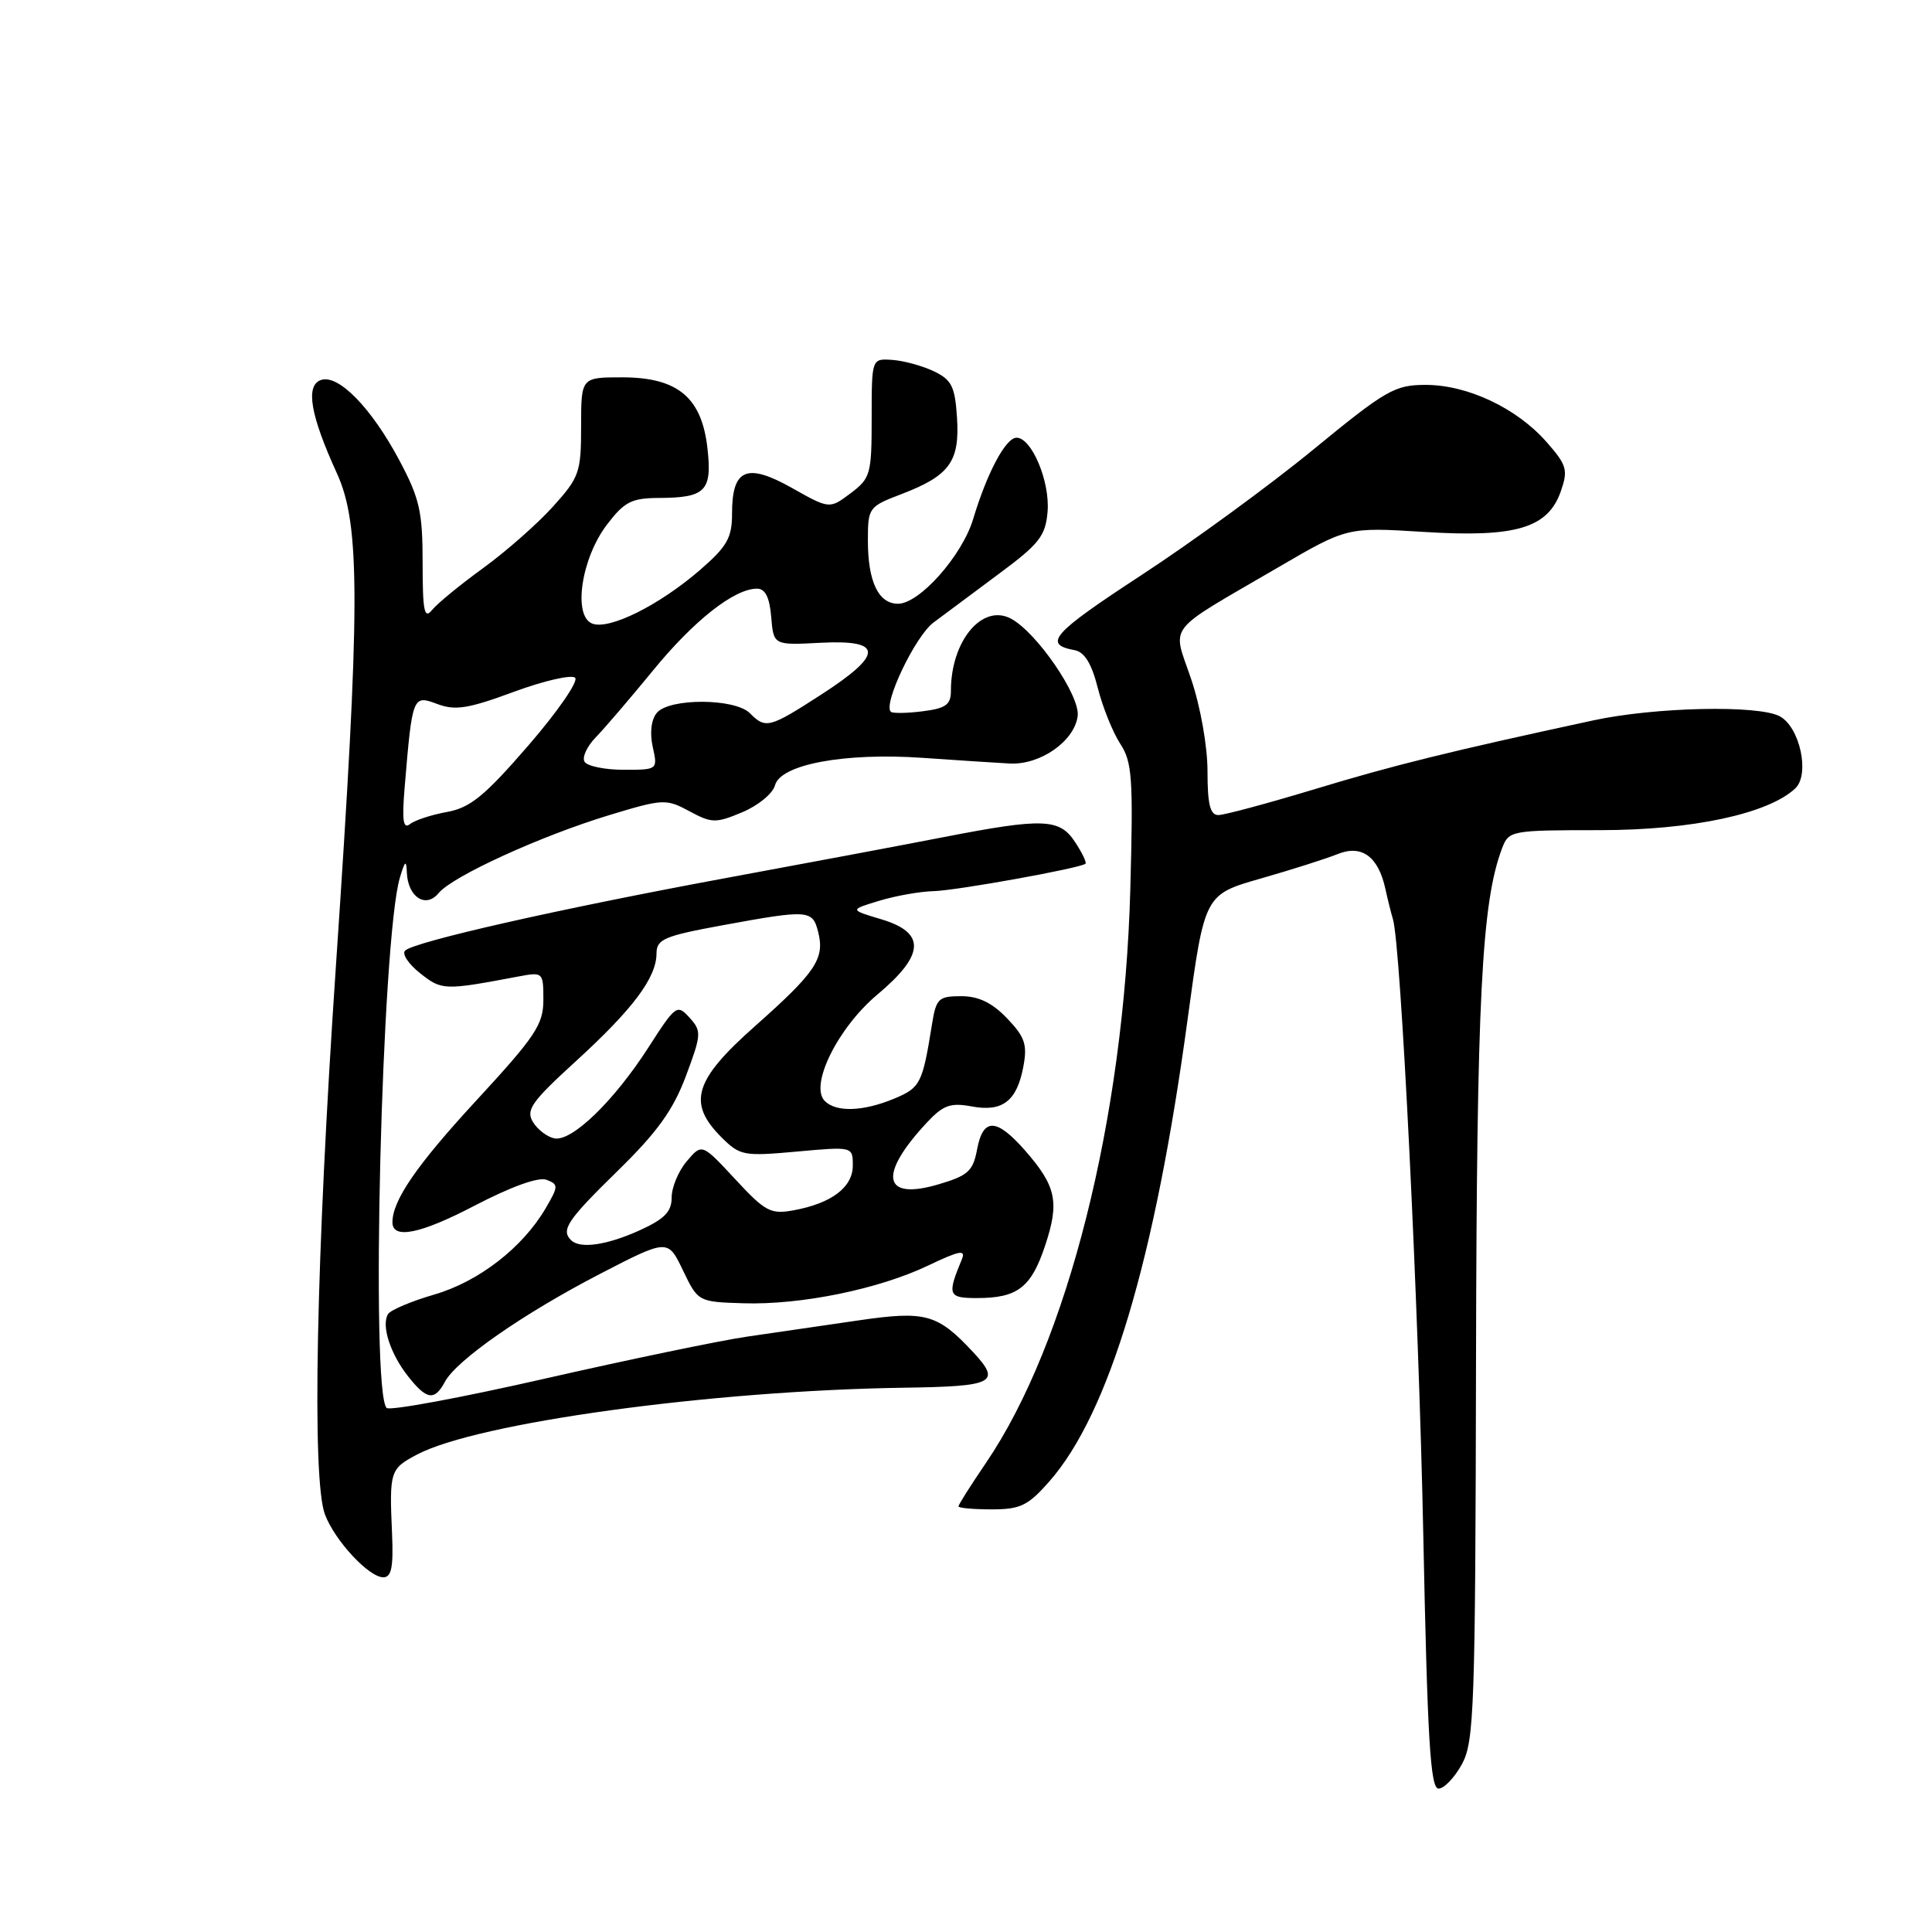<?xml version="1.0" encoding="UTF-8" standalone="no"?>
<!DOCTYPE svg PUBLIC "-//W3C//DTD SVG 1.1//EN" "http://www.w3.org/Graphics/SVG/1.1/DTD/svg11.dtd" >
<svg xmlns="http://www.w3.org/2000/svg" xmlns:xlink="http://www.w3.org/1999/xlink" version="1.1" viewBox="0 0 256 256">
 <g >
 <path fill="currentColor"
d=" M 193.72 233.75 C 195.34 230.77 195.49 226.31 195.58 180.50 C 195.67 132.21 196.32 119.56 199.04 112.38 C 199.93 110.06 200.23 110.00 211.97 110.00 C 224.18 110.00 234.29 107.84 237.88 104.47 C 239.85 102.62 238.50 96.34 235.82 94.91 C 232.99 93.39 219.28 93.69 211.14 95.45 C 192.19 99.54 184.71 101.38 174.30 104.54 C 168.02 106.44 162.23 108.00 161.44 108.00 C 160.35 108.00 160.00 106.58 160.00 102.19 C 160.00 98.89 159.07 93.64 157.84 90.00 C 155.33 82.56 154.18 84.04 169.38 75.17 C 178.50 69.85 178.50 69.85 188.64 70.48 C 200.85 71.25 205.11 69.99 206.82 65.09 C 207.80 62.27 207.62 61.63 204.91 58.55 C 200.98 54.08 194.46 51.00 188.92 51.00 C 184.81 51.00 183.66 51.66 173.98 59.60 C 168.22 64.33 157.96 71.82 151.19 76.24 C 139.43 83.93 138.14 85.37 142.39 86.15 C 143.70 86.39 144.65 87.93 145.46 91.15 C 146.11 93.71 147.45 97.03 148.43 98.54 C 150.03 100.97 150.17 103.12 149.77 117.89 C 148.94 148.22 141.44 177.98 130.64 193.85 C 128.64 196.79 127.00 199.38 127.00 199.60 C 127.00 199.82 128.98 200.00 131.40 200.00 C 135.21 200.00 136.22 199.51 139.04 196.30 C 146.97 187.27 153.04 166.97 157.37 135.02 C 159.61 118.54 159.61 118.54 167.05 116.41 C 171.15 115.24 175.72 113.78 177.22 113.18 C 180.43 111.87 182.64 113.48 183.58 117.82 C 183.90 119.29 184.35 121.08 184.57 121.79 C 185.62 125.17 187.98 173.01 188.59 203.25 C 189.14 230.43 189.53 237.00 190.61 237.00 C 191.35 237.00 192.74 235.54 193.72 233.75 Z  M 51.95 203.25 C 51.58 194.94 51.68 194.63 55.25 192.74 C 63.26 188.51 94.21 184.26 119.75 183.88 C 131.75 183.71 132.71 183.22 128.96 179.18 C 124.21 174.09 122.68 173.66 113.75 174.96 C 109.21 175.62 102.58 176.59 99.00 177.11 C 95.42 177.63 83.38 180.13 72.23 182.67 C 61.08 185.21 51.63 186.96 51.23 186.56 C 49.07 184.41 50.58 124.32 52.99 116.28 C 53.67 114.02 53.84 113.90 53.91 115.63 C 54.05 118.88 56.42 120.41 58.12 118.34 C 59.96 116.10 71.73 110.73 80.82 107.98 C 87.86 105.85 88.27 105.83 91.35 107.49 C 94.31 109.09 94.84 109.10 98.37 107.62 C 100.46 106.74 102.41 105.14 102.69 104.06 C 103.42 101.28 111.92 99.70 122.27 100.42 C 126.80 100.74 131.98 101.07 133.78 101.17 C 137.84 101.39 142.39 98.20 142.80 94.86 C 143.12 92.18 137.38 83.81 133.97 81.98 C 130.15 79.94 126.00 84.92 126.00 91.54 C 126.00 93.38 125.33 93.86 122.25 94.25 C 120.19 94.51 118.30 94.54 118.05 94.32 C 116.95 93.36 121.26 84.31 123.68 82.50 C 125.15 81.40 129.08 78.47 132.42 75.99 C 137.71 72.07 138.54 71.01 138.81 67.80 C 139.14 63.81 136.71 58.00 134.70 58.00 C 133.27 58.00 130.81 62.59 128.95 68.77 C 127.49 73.63 121.84 80.00 118.99 80.00 C 116.40 80.00 115.00 77.06 115.00 71.65 C 115.00 67.26 115.10 67.13 119.45 65.47 C 125.82 63.03 127.18 61.17 126.81 55.36 C 126.54 51.20 126.11 50.33 123.73 49.19 C 122.21 48.47 119.73 47.79 118.23 47.69 C 115.50 47.50 115.50 47.50 115.50 55.38 C 115.50 62.84 115.35 63.37 112.71 65.36 C 109.91 67.46 109.91 67.46 104.91 64.64 C 98.94 61.29 97.00 62.12 97.00 68.04 C 97.00 71.27 96.36 72.40 92.75 75.53 C 87.35 80.20 80.73 83.50 78.48 82.63 C 75.88 81.63 77.02 73.97 80.43 69.51 C 82.73 66.49 83.68 66.00 87.30 65.98 C 93.50 65.96 94.38 65.06 93.74 59.39 C 92.98 52.65 89.79 50.00 82.44 50.00 C 77.00 50.00 77.00 50.00 77.00 56.50 C 77.00 62.60 76.77 63.25 73.25 67.15 C 71.19 69.43 67.03 73.09 64.00 75.29 C 60.98 77.48 57.94 79.97 57.25 80.83 C 56.22 82.10 56.00 80.99 56.00 74.58 C 56.00 67.79 55.60 66.04 52.92 61.00 C 49.18 53.98 44.77 49.49 42.48 50.37 C 40.46 51.14 41.14 55.05 44.63 62.69 C 47.78 69.57 47.76 80.04 44.51 128.00 C 41.88 166.74 41.30 196.02 43.06 200.68 C 44.37 204.15 48.88 209.00 50.79 209.00 C 51.87 209.00 52.14 207.66 51.95 203.25 Z  M 58.95 183.10 C 60.48 180.23 69.35 174.06 79.46 168.82 C 88.49 164.15 88.49 164.15 90.49 168.32 C 92.50 172.50 92.51 172.50 98.50 172.69 C 106.13 172.93 116.44 170.82 123.01 167.68 C 127.16 165.70 128.00 165.54 127.45 166.87 C 125.48 171.62 125.63 172.00 129.45 172.00 C 134.83 172.00 136.64 170.61 138.49 165.03 C 140.41 159.26 139.96 157.17 135.81 152.43 C 132.02 148.12 130.26 148.09 129.47 152.30 C 128.93 155.18 128.27 155.78 124.36 156.93 C 116.96 159.12 116.32 155.71 122.82 148.74 C 124.97 146.44 125.94 146.09 128.71 146.60 C 132.83 147.38 134.74 145.92 135.60 141.33 C 136.15 138.41 135.81 137.41 133.44 134.93 C 131.45 132.86 129.67 132.00 127.36 132.00 C 124.36 132.00 124.04 132.30 123.49 135.75 C 122.23 143.59 121.96 144.12 118.50 145.57 C 114.39 147.28 110.81 147.41 109.29 145.89 C 107.23 143.83 111.01 136.19 116.25 131.79 C 122.55 126.51 122.71 123.59 116.78 121.81 C 112.55 120.55 112.55 120.55 116.53 119.35 C 118.71 118.69 121.95 118.12 123.73 118.08 C 126.75 118.00 143.11 115.05 143.83 114.45 C 144.01 114.30 143.40 113.01 142.46 111.59 C 140.41 108.44 138.24 108.36 125.00 110.93 C 119.78 111.95 106.72 114.40 96.00 116.38 C 74.12 120.43 54.92 124.77 53.68 125.96 C 53.23 126.39 54.13 127.74 55.68 128.97 C 58.56 131.24 58.82 131.25 68.75 129.38 C 71.94 128.78 72.00 128.84 72.00 132.48 C 72.00 135.76 70.97 137.31 63.05 145.89 C 55.21 154.39 52.00 159.06 52.00 161.96 C 52.00 164.25 55.69 163.51 62.82 159.79 C 67.71 157.24 71.36 155.92 72.42 156.33 C 74.01 156.94 74.01 157.18 72.31 160.09 C 69.26 165.31 63.45 169.81 57.56 171.53 C 54.52 172.41 51.76 173.58 51.42 174.12 C 50.50 175.61 51.70 179.35 54.05 182.34 C 56.53 185.50 57.58 185.66 58.95 183.10 Z  M 53.62 104.32 C 54.63 92.19 54.69 92.06 57.93 93.28 C 60.32 94.18 62.03 93.91 68.09 91.67 C 72.10 90.19 75.76 89.36 76.21 89.81 C 76.67 90.27 73.88 94.31 70.01 98.78 C 64.21 105.48 62.31 107.03 59.23 107.59 C 57.18 107.96 54.97 108.68 54.32 109.20 C 53.42 109.91 53.25 108.71 53.62 104.32 Z  M 77.46 100.94 C 77.10 100.36 77.77 98.90 78.95 97.69 C 80.12 96.49 83.53 92.50 86.53 88.84 C 91.94 82.22 97.30 78.00 100.31 78.00 C 101.40 78.00 101.97 79.14 102.19 81.75 C 102.50 85.50 102.50 85.50 108.75 85.17 C 117.07 84.74 117.09 86.69 108.84 92.02 C 101.94 96.48 101.46 96.61 99.36 94.50 C 97.37 92.51 88.67 92.48 87.03 94.46 C 86.29 95.35 86.08 97.10 86.49 98.96 C 87.16 102.00 87.15 102.00 82.64 102.00 C 80.15 102.00 77.82 101.52 77.46 100.94 Z  M 75.67 164.33 C 74.30 162.97 75.16 161.69 81.84 155.15 C 87.09 150.02 89.19 147.10 90.88 142.60 C 92.95 137.06 92.98 136.63 91.37 134.85 C 89.72 133.03 89.53 133.17 85.96 138.73 C 81.38 145.87 75.78 151.30 73.46 150.84 C 72.50 150.65 71.22 149.67 70.61 148.66 C 69.65 147.08 70.45 145.96 76.29 140.63 C 83.86 133.72 86.98 129.55 86.99 126.35 C 87.00 124.45 87.97 124.03 95.75 122.60 C 107.17 120.51 107.67 120.54 108.42 123.52 C 109.30 127.03 108.09 128.83 100.04 135.97 C 91.97 143.12 91.05 146.14 95.58 150.68 C 98.05 153.14 98.52 153.23 105.58 152.59 C 113.00 151.92 113.00 151.92 113.00 154.44 C 113.00 157.32 110.19 159.45 105.16 160.37 C 102.12 160.93 101.40 160.55 97.41 156.24 C 93.01 151.50 93.01 151.50 91.01 153.86 C 89.90 155.16 89.00 157.32 89.00 158.66 C 89.00 160.56 88.06 161.52 84.75 163.03 C 80.39 165.00 76.85 165.51 75.67 164.33 Z "/>
</g>
</svg>